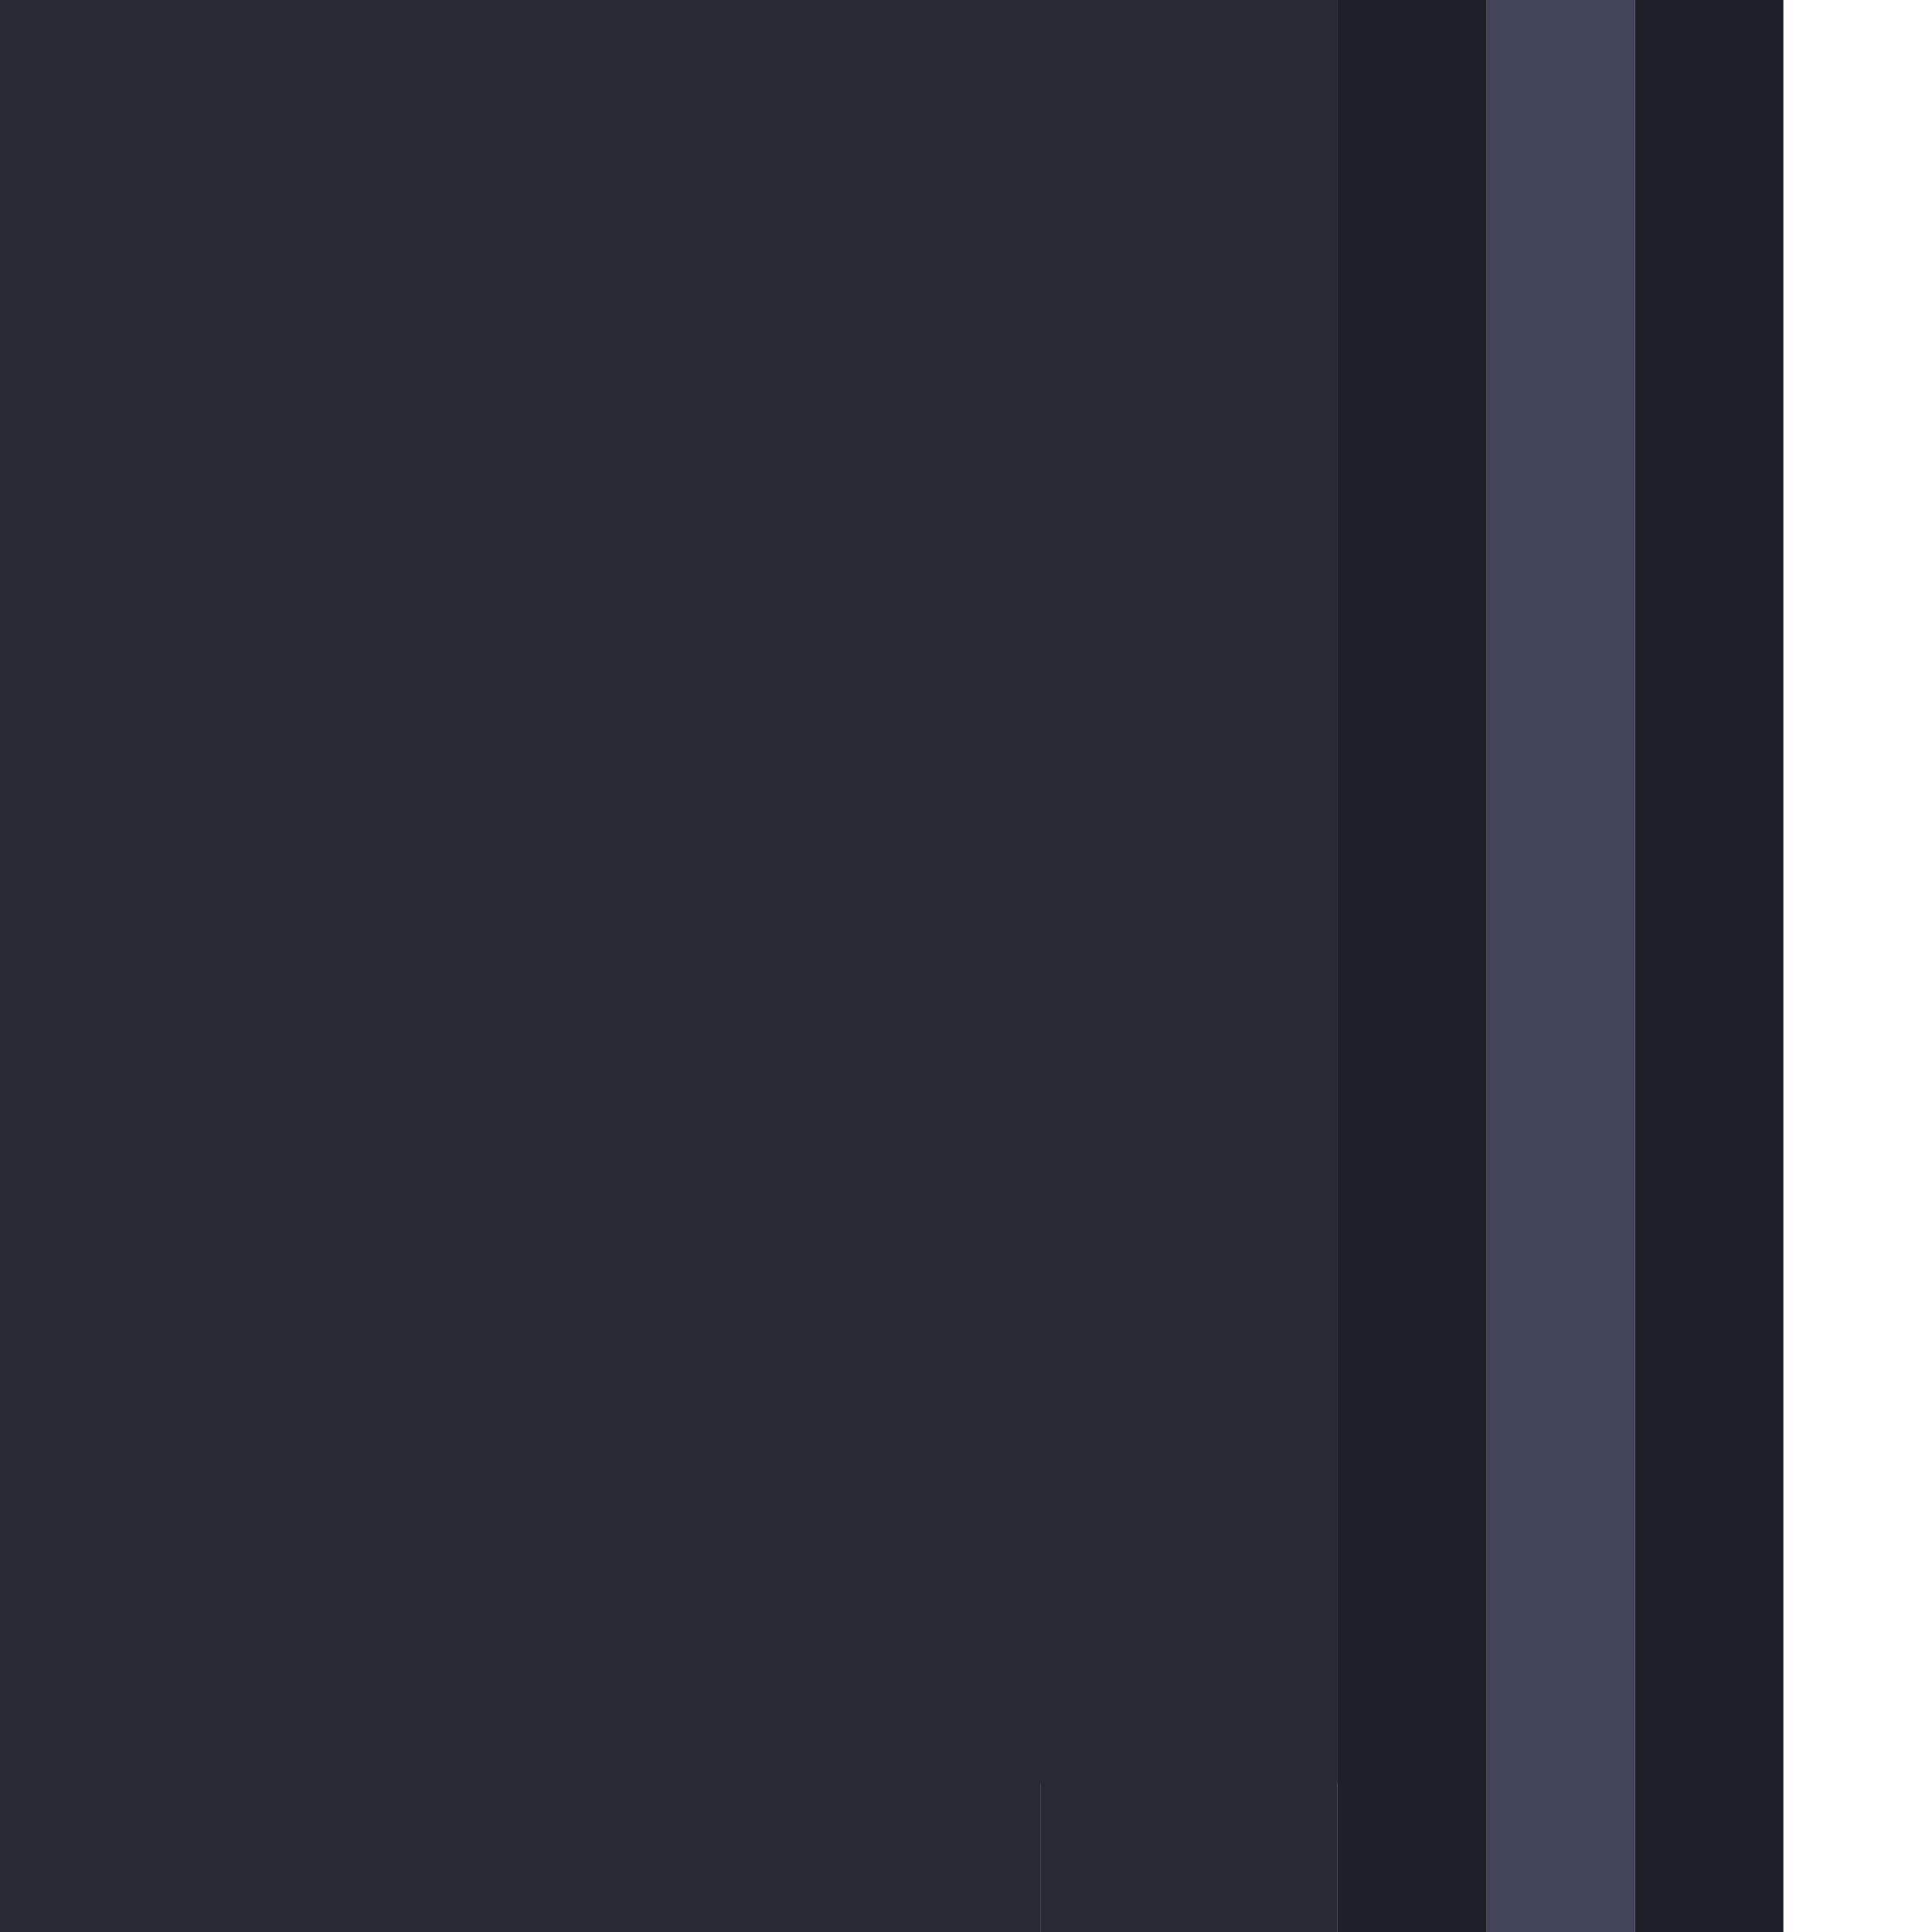 <svg width="26" height="26" viewBox="0 0 26 26" fill="none" xmlns="http://www.w3.org/2000/svg">
<g clip-path="url(#clip0_151_22554)">
<path d="M24 26L22 26L22 -6L24 -6L24 -14L16 -14L16 -12L-16 -12L-16 -14L-24 -14L-24 -6L-22 -6L-22 26L-24 26L-24 34L-16 34L-16 32L16 32L16 34L24 34L24 26ZM16 26L16 30L-16 30L-16 26L-20 26L-20 -6L-16 -6L-16 -10L16 -10L16 -6L20 -6L20 26L16 26ZM18 28L22 28L22 32L18 32L18 28ZM-18 32L-22 32L-22 28L-18 28L-18 32ZM18 -12L22 -12L22 -8L18 -8L18 -12ZM-18 -8L-22 -8L-22 -12L-18 -12L-18 -8Z" fill="#414458"/>
<path d="M14 24L18 24L18 -4L14 -4L14 -8L-14 -8L-14 -4L-18 -4L-18 24L-14 24L-14 28L14 28L14 24Z" fill="#272935"/>
<rect x="18" y="26" width="28" height="2" transform="rotate(-90 18 26)" fill="#1E2029"/>
<rect x="14" y="26" width="28" height="4" transform="rotate(-90 14 26)" fill="#272935"/>
<rect x="22" y="26" width="28" height="2" transform="rotate(-90 22 26)" fill="#1E2029"/>
</g>
<defs>
<clipPath id="clip0_151_22554">
<rect width="26" height="26" fill="white" transform="translate(26) rotate(90)"/>
</clipPath>
</defs>
</svg>
